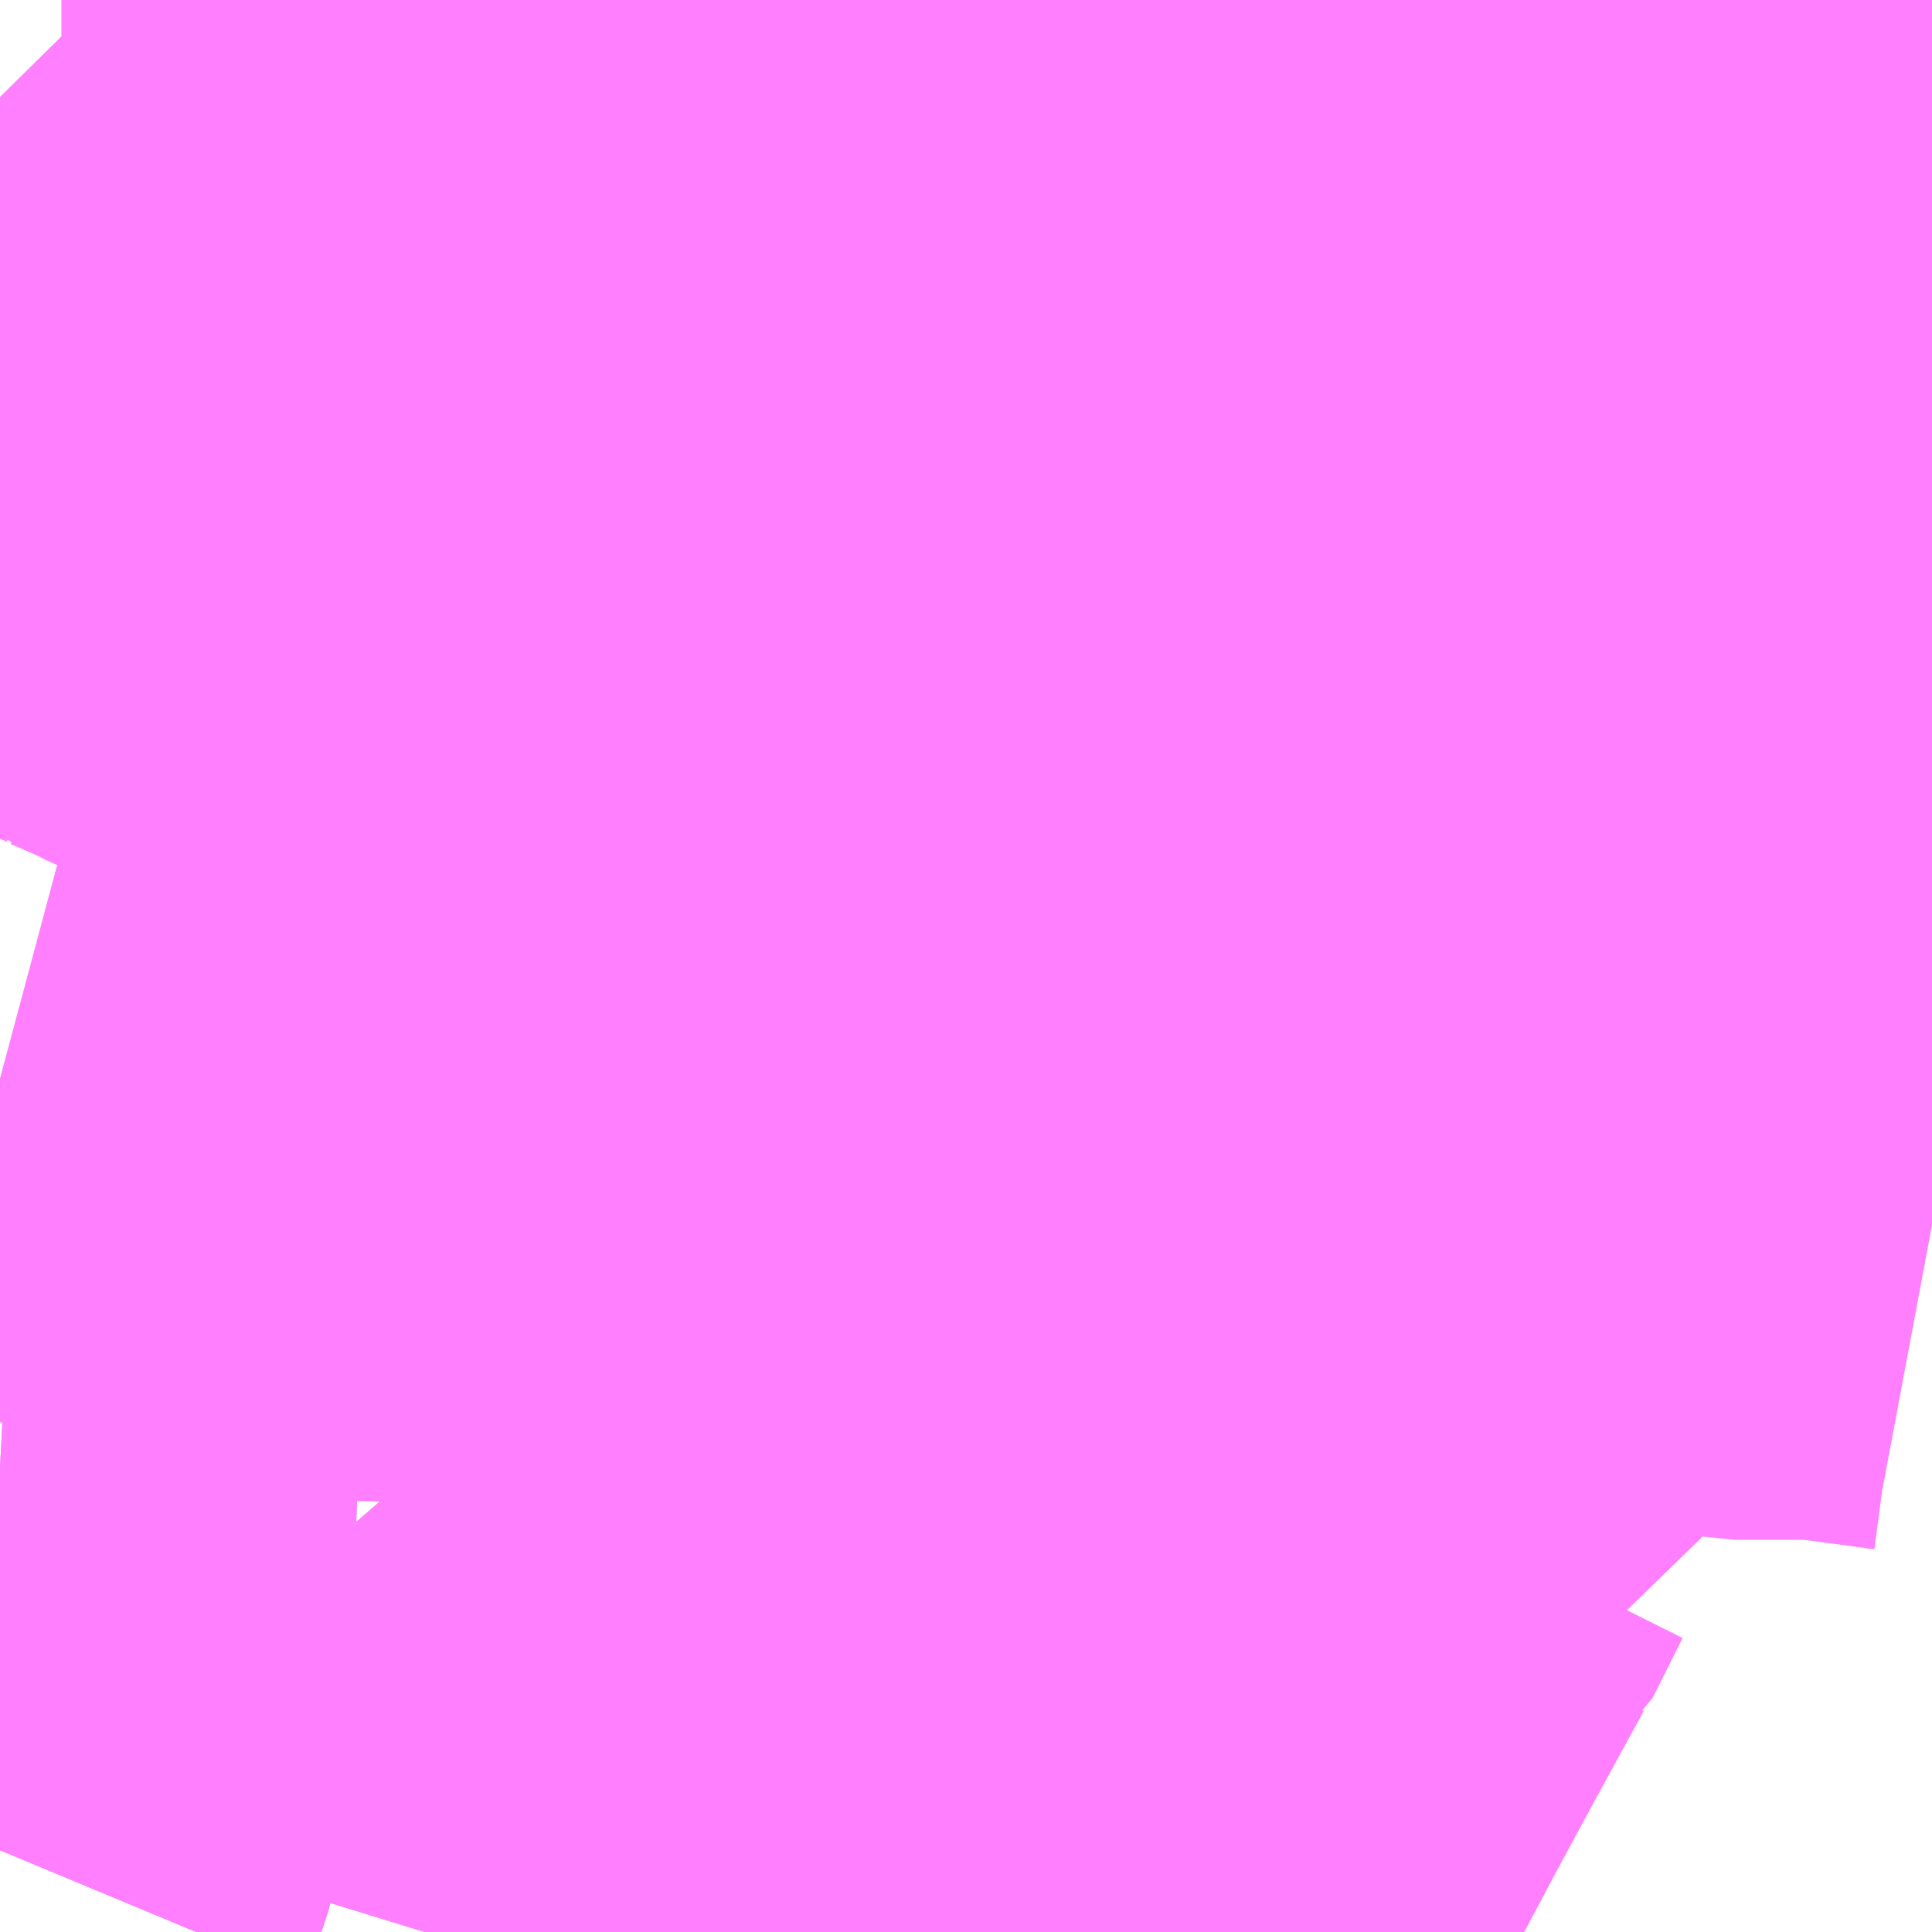 <?xml version="1.0" encoding="UTF-8"?>
<svg  xmlns="http://www.w3.org/2000/svg" xmlns:xlink="http://www.w3.org/1999/xlink" xmlns:go="http://purl.org/svgmap/profile" property="N07_001,N07_002,N07_003,N07_004,N07_005,N07_006,N07_007" viewBox="13688.965 -3533.203 2.197 2.197" go:dataArea="13688.96484375 -3533.203125 2.197265625 2.197265625" >
<globalCoordinateSystem srsName="http://purl.org/crs/84" transform="matrix(100.0,0.0,0.0,-100.0,0.0,0.0)" />
<defs>
 <g id="p0" >
  <circle cx="0.0" cy="0.0" r="3" stroke="green" stroke-width="0.75" vector-effect="non-scaling-stroke" />
 </g>
</defs>
<g fill="none" fill-rule="evenodd" stroke="#FF00FF" stroke-width="0.75" opacity="0.5" vector-effect="non-scaling-stroke" stroke-linejoin="bevel" >
<path content="3,大口町,中部ルート夕,1.0,0.0,0.0," xlink:title="3" d="M13689.969,-3532.576L13689.965,-3532.566L13689.952,-3532.559"/>
<path content="3,大口町,中部ルート夕,1.0,0.0,0.0," xlink:title="3" d="M13689.969,-3532.576L13689.993,-3532.566L13690.054,-3532.554L13690.078,-3532.55L13690.081,-3532.549L13690.135,-3532.538L13690.241,-3532.519L13690.286,-3532.507L13690.406,-3532.483L13690.438,-3532.476L13690.447,-3532.474L13690.453,-3532.477L13690.483,-3532.487L13690.565,-3532.514L13690.593,-3532.522L13690.64,-3532.536L13690.756,-3532.568L13690.8,-3532.58L13690.837,-3532.589L13690.861,-3532.596L13690.931,-3532.606L13690.932,-3532.606L13690.952,-3532.609L13690.99,-3532.615L13691.045,-3532.622"/>
<path content="3,大口町,中部ルート夕,1.0,0.0,0.0," xlink:title="3" d="M13689.932,-3532.615L13689.934,-3532.606L13689.95,-3532.586L13689.96,-3532.58L13689.969,-3532.576"/>
<path content="3,大口町,中部ルート夕,1.0,0.0,0.0," xlink:title="3" d="M13691.045,-3532.622L13691.046,-3532.638L13691.048,-3532.721L13691.049,-3532.809L13691.051,-3532.844L13691.051,-3532.871L13691.05,-3532.908"/>
<path content="3,大口町,中部ルート夕,1.0,0.0,0.0," xlink:title="3" d="M13691.162,-3532.631L13691.109,-3532.628L13691.048,-3532.622L13691.045,-3532.622"/>
<path content="3,大口町,中部ルート夕,1.0,0.0,0.0," xlink:title="3" d="M13689.539,-3532.782L13689.499,-3532.696L13689.467,-3532.63L13689.429,-3532.551L13689.421,-3532.535L13689.419,-3532.532L13689.414,-3532.52L13689.409,-3532.512L13689.388,-3532.469L13689.476,-3532.428L13689.499,-3532.418L13689.515,-3532.411L13689.529,-3532.406L13689.546,-3532.401L13689.546,-3532.401L13689.628,-3532.378L13689.637,-3532.376L13689.686,-3532.362L13689.722,-3532.349L13689.73,-3532.37L13689.737,-3532.398L13689.753,-3532.45L13689.773,-3532.5L13689.779,-3532.511L13689.785,-3532.521L13689.798,-3532.539L13689.807,-3532.547L13689.819,-3532.556L13689.849,-3532.574L13689.932,-3532.615"/>
<path content="3,大口町,中部ルート夕,1.0,0.0,0.0," xlink:title="3" d="M13689.539,-3532.782L13689.541,-3532.781L13689.572,-3532.773L13689.616,-3532.761L13689.632,-3532.757L13689.749,-3532.726L13689.776,-3532.718L13689.838,-3532.701L13689.874,-3532.687L13689.888,-3532.68L13689.903,-3532.667L13689.912,-3532.656L13689.919,-3532.643L13689.93,-3532.619L13689.932,-3532.615"/>
<path content="3,大口町,中部ルート夕,1.0,0.0,0.0," xlink:title="3" d="M13689.539,-3532.782L13689.54,-3532.812"/>
<path content="3,大口町,中部ルート夕,1.0,0.0,0.0," xlink:title="3" d="M13691.05,-3532.908L13691.076,-3532.909L13691.162,-3532.905"/>
<path content="3,大口町,中部ルート夕,1.0,0.0,0.0," xlink:title="3" d="M13691.05,-3532.908L13690.949,-3532.905L13690.756,-3532.908L13690.75,-3532.927L13690.731,-3533.006L13690.729,-3533.013L13690.727,-3533.02L13690.721,-3533.041L13690.72,-3533.048L13690.694,-3533.145"/>
<path content="3,大口町,中部ルート夕,1.0,0.0,0.0," xlink:title="3" d="M13690.694,-3533.145L13690.655,-3533.142"/>
<path content="3,大口町,中部ルート夕,1.0,0.0,0.0," xlink:title="3" d="M13690.694,-3533.145L13690.774,-3533.189"/>
<path content="3,大口町,中部ルート夕,1.0,0.0,0.0," xlink:title="3" d="M13690.694,-3533.145L13690.679,-3533.2L13690.677,-3533.203"/>
<path content="3,大口町,中部ルート夕,1.0,0.0,0.0," xlink:title="3" d="M13688.965,-3532.992L13688.991,-3532.98L13689.035,-3532.963L13689.037,-3532.963L13689.042,-3532.961L13689.094,-3532.941L13689.119,-3532.932L13689.154,-3532.92L13689.169,-3532.916L13689.19,-3532.91L13689.209,-3532.903L13689.22,-3532.899L13689.226,-3532.897L13689.328,-3532.863L13689.367,-3532.849L13689.39,-3532.839L13689.442,-3532.816L13689.49,-3532.796L13689.505,-3532.791L13689.539,-3532.782"/>
<path content="3,大口町,中部ルート巡回,4.0,0.0,0.0," xlink:title="3" d="M13689.793,-3532.308L13689.757,-3532.244L13689.731,-3532.206L13689.72,-3532.193L13689.694,-3532.17"/>
<path content="3,大口町,中部ルート巡回,4.0,0.0,0.0," xlink:title="3" d="M13689.793,-3532.308L13689.853,-3532.276L13689.876,-3532.334L13689.894,-3532.383L13689.932,-3532.483L13689.952,-3532.559L13689.965,-3532.566L13689.969,-3532.576L13689.96,-3532.58L13689.95,-3532.586L13689.934,-3532.606L13689.932,-3532.615L13689.93,-3532.619L13689.919,-3532.643L13689.912,-3532.656L13689.903,-3532.667L13689.888,-3532.68L13689.874,-3532.687L13689.838,-3532.701L13689.776,-3532.718L13689.749,-3532.726L13689.632,-3532.757L13689.616,-3532.761L13689.572,-3532.773L13689.541,-3532.781L13689.539,-3532.782L13689.54,-3532.812L13689.559,-3532.84L13689.595,-3532.939L13689.605,-3532.97L13689.611,-3532.985L13689.638,-3533.06"/>
<path content="3,大口町,中部ルート巡回,4.0,0.0,0.0," xlink:title="3" d="M13689.638,-3533.06L13689.527,-3533.061L13689.504,-3533.061L13689.46,-3533.067"/>
<path content="3,大口町,中部ルート巡回,4.0,0.0,0.0," xlink:title="3" d="M13689.638,-3533.06L13689.654,-3533.105L13689.664,-3533.13L13689.673,-3533.156L13689.665,-3533.157L13689.565,-3533.181L13689.564,-3533.181L13689.541,-3533.187L13689.506,-3533.196L13689.505,-3533.196L13689.477,-3533.203M13690.077,-3533.203L13690.076,-3533.176L13690.074,-3533.142L13690.102,-3533.141L13690.107,-3533.141L13690.164,-3533.139L13690.294,-3533.136L13690.31,-3533.134L13690.34,-3533.134L13690.376,-3533.139L13690.412,-3533.134L13690.537,-3533.203M13690.677,-3533.203L13690.679,-3533.2L13690.694,-3533.145"/>
<path content="3,大口町,中部ルート巡回,4.0,0.0,0.0," xlink:title="3" d="M13690.694,-3533.145L13690.655,-3533.142"/>
<path content="3,大口町,中部ルート巡回,4.0,0.0,0.0," xlink:title="3" d="M13690.694,-3533.145L13690.774,-3533.189"/>
<path content="3,大口町,中部ルート巡回,4.0,0.0,0.0," xlink:title="3" d="M13690.694,-3533.145L13690.72,-3533.048L13690.721,-3533.041L13690.727,-3533.02L13690.729,-3533.013L13690.731,-3533.006L13690.75,-3532.927L13690.756,-3532.908L13690.949,-3532.905L13691.05,-3532.908L13691.076,-3532.909L13691.162,-3532.905"/>
<path content="3,大口町,中部ルート巡回,4.0,0.0,0.0," xlink:title="3" d="M13688.965,-3532.668L13688.991,-3532.656L13689.066,-3532.618L13689.07,-3532.616L13689.081,-3532.609L13689.093,-3532.602L13689.117,-3532.592L13689.122,-3532.588L13689.127,-3532.587L13689.166,-3532.57L13689.171,-3532.567L13689.256,-3532.529L13689.267,-3532.524L13689.388,-3532.469L13689.476,-3532.428L13689.499,-3532.418L13689.515,-3532.411L13689.529,-3532.406L13689.546,-3532.401L13689.546,-3532.401L13689.628,-3532.378L13689.637,-3532.376L13689.686,-3532.362L13689.722,-3532.349L13689.735,-3532.341L13689.758,-3532.328L13689.793,-3532.308"/>
<path content="3,大口町,中部ルート朝,2.0,0.0,0.0," xlink:title="3" d="M13689.793,-3532.308L13689.757,-3532.244L13689.731,-3532.206L13689.72,-3532.193L13689.694,-3532.17"/>
<path content="3,大口町,中部ルート朝,2.0,0.0,0.0," xlink:title="3" d="M13689.793,-3532.308L13689.853,-3532.276L13689.951,-3532.221L13689.955,-3532.219L13689.963,-3532.227L13690.061,-3532.327L13690.157,-3532.425L13690.188,-3532.457L13690.241,-3532.519L13690.135,-3532.538L13690.081,-3532.549L13690.078,-3532.55L13690.054,-3532.554L13689.993,-3532.566L13689.969,-3532.576"/>
<path content="3,大口町,中部ルート朝,2.0,0.0,0.0," xlink:title="3" d="M13689.969,-3532.576L13689.965,-3532.566L13689.952,-3532.559"/>
<path content="3,大口町,中部ルート朝,2.0,0.0,0.0," xlink:title="3" d="M13689.969,-3532.576L13689.96,-3532.58L13689.95,-3532.586L13689.934,-3532.606L13689.932,-3532.615L13689.93,-3532.619L13690.002,-3532.66L13690.042,-3532.684L13690.075,-3532.708L13690.096,-3532.725L13690.118,-3532.748L13690.181,-3532.812L13690.19,-3532.821L13690.217,-3532.842L13690.235,-3532.853L13690.274,-3532.872L13690.32,-3532.885L13690.374,-3532.895L13690.395,-3532.901L13690.411,-3532.906L13690.423,-3532.912L13690.45,-3532.912L13690.529,-3532.91L13690.6,-3532.909L13690.716,-3532.908L13690.756,-3532.908"/>
<path content="3,大口町,中部ルート朝,2.0,0.0,0.0," xlink:title="3" d="M13690.756,-3532.908L13690.949,-3532.905L13691.05,-3532.908"/>
<path content="3,大口町,中部ルート朝,2.0,0.0,0.0," xlink:title="3" d="M13690.756,-3532.908L13690.75,-3532.927L13690.731,-3533.006L13690.729,-3533.013L13690.727,-3533.02L13690.721,-3533.041L13690.72,-3533.048L13690.694,-3533.145L13690.774,-3533.189"/>
<path content="3,大口町,中部ルート朝,2.0,0.0,0.0," xlink:title="3" d="M13691.05,-3532.908L13691.051,-3532.871L13691.051,-3532.844L13691.049,-3532.809L13691.048,-3532.721L13691.046,-3532.638L13691.045,-3532.622L13691.048,-3532.622L13691.109,-3532.628L13691.162,-3532.631"/>
<path content="3,大口町,中部ルート朝,2.0,0.0,0.0," xlink:title="3" d="M13691.05,-3532.908L13691.076,-3532.909"/>
<path content="3,大口町,中部ルート朝,2.0,0.0,0.0," xlink:title="3" d="M13688.965,-3532.992L13688.991,-3532.98L13689.035,-3532.963L13689.037,-3532.963L13689.042,-3532.961L13689.094,-3532.941L13689.119,-3532.932L13689.154,-3532.92L13689.169,-3532.916L13689.19,-3532.91L13689.209,-3532.903L13689.22,-3532.899L13689.219,-3532.917L13689.219,-3532.936L13689.218,-3532.981L13689.245,-3532.98L13689.278,-3532.979L13689.286,-3532.979L13689.332,-3532.978L13689.351,-3532.978L13689.384,-3533.021L13689.4,-3533.043L13689.413,-3533.068L13689.422,-3533.07L13689.425,-3533.07L13689.453,-3533.066L13689.46,-3533.067L13689.504,-3533.061L13689.527,-3533.061L13689.638,-3533.06L13689.611,-3532.985L13689.605,-3532.97L13689.595,-3532.939L13689.559,-3532.84L13689.54,-3532.812L13689.539,-3532.782L13689.499,-3532.696L13689.467,-3532.63L13689.429,-3532.551L13689.421,-3532.535L13689.419,-3532.532L13689.414,-3532.52L13689.409,-3532.512L13689.388,-3532.469L13689.476,-3532.428L13689.499,-3532.418L13689.515,-3532.411L13689.529,-3532.406L13689.546,-3532.401L13689.546,-3532.401L13689.628,-3532.378L13689.637,-3532.376L13689.686,-3532.362L13689.722,-3532.349L13689.735,-3532.341L13689.758,-3532.328L13689.793,-3532.308"/>
<path content="3,大口町,北部ルート巡回反時計回り,5.0,0.0,0.0," xlink:title="3" d="M13691.076,-3532.909L13691.05,-3532.908L13690.949,-3532.905L13690.756,-3532.908L13690.75,-3532.927L13690.731,-3533.006L13690.729,-3533.013L13690.727,-3533.02L13690.721,-3533.041L13690.72,-3533.048L13690.694,-3533.145"/>
<path content="3,大口町,北部ルート巡回反時計回り,5.0,0.0,0.0," xlink:title="3" d="M13690.694,-3533.145L13690.655,-3533.142"/>
<path content="3,大口町,北部ルート巡回反時計回り,5.0,0.0,0.0," xlink:title="3" d="M13690.694,-3533.145L13690.774,-3533.189L13690.81,-3533.203"/>
<path content="3,大口町,北部ルート巡回反時計回り,5.0,0.0,0.0," xlink:title="3" d="M13690.677,-3533.203L13690.679,-3533.2L13690.694,-3533.145"/>
<path content="3,大口町,北部ルート巡回時計回り,4.0,0.0,0.0," xlink:title="3" d="M13691.076,-3532.909L13691.05,-3532.908L13690.949,-3532.905L13690.756,-3532.908L13690.75,-3532.927L13690.731,-3533.006L13690.729,-3533.013L13690.727,-3533.02L13690.721,-3533.041L13690.72,-3533.048L13690.694,-3533.145"/>
<path content="3,大口町,北部ルート巡回時計回り,4.0,0.0,0.0," xlink:title="3" d="M13690.694,-3533.145L13690.655,-3533.142"/>
<path content="3,大口町,北部ルート巡回時計回り,4.0,0.0,0.0," xlink:title="3" d="M13690.694,-3533.145L13690.774,-3533.189L13690.81,-3533.203"/>
<path content="3,大口町,北部ルート巡回時計回り,4.0,0.0,0.0," xlink:title="3" d="M13690.677,-3533.203L13690.679,-3533.2L13690.694,-3533.145"/>
<path content="3,大口町,北部ルート朝,4.0,0.0,0.0," xlink:title="3" d="M13690.694,-3533.145L13690.774,-3533.189"/>
<path content="3,大口町,北部ルート朝,4.0,0.0,0.0," xlink:title="3" d="M13690.694,-3533.145L13690.72,-3533.048L13690.721,-3533.041L13690.727,-3533.02L13690.729,-3533.013L13690.731,-3533.006L13690.801,-3533.042L13690.882,-3533.083L13690.92,-3533.102L13690.938,-3533.111L13690.966,-3533.126L13690.995,-3533.139L13691.056,-3533.17L13691.119,-3533.203"/>
<path content="3,大口町,北部ルート朝,4.0,0.0,0.0," xlink:title="3" d="M13690.677,-3533.203L13690.679,-3533.2L13690.694,-3533.145"/>
<path content="3,大口町,南部ルート夕,5.0,0.0,0.0," xlink:title="3" d="M13688.965,-3531.099L13688.975,-3531.123L13688.982,-3531.15L13688.987,-3531.278L13688.976,-3531.281L13688.965,-3531.283"/>
<path content="3,大口町,南部ルート夕,5.0,0.0,0.0," xlink:title="3" d="M13688.965,-3531.976L13688.965,-3531.976L13689.021,-3531.961L13689.029,-3531.958L13689.045,-3531.952L13689.065,-3531.945L13689.081,-3531.944L13689.127,-3531.925L13689.138,-3531.922L13689.197,-3531.905L13689.215,-3531.901L13689.226,-3531.899L13689.233,-3531.898L13689.265,-3531.898L13689.283,-3531.901L13689.306,-3531.907L13689.314,-3531.909L13689.335,-3531.919L13689.368,-3531.929L13689.403,-3531.943L13689.405,-3531.944L13689.457,-3531.964L13689.487,-3531.973L13689.501,-3531.976L13689.502,-3531.976L13689.524,-3531.983L13689.548,-3531.993L13689.581,-3531.996L13689.591,-3531.999L13689.639,-3532.009L13689.681,-3532.02L13689.706,-3532.026L13689.753,-3532.037L13689.799,-3532.048L13689.808,-3532.048L13689.872,-3532.019L13689.893,-3532.012L13689.929,-3531.999L13689.964,-3531.99L13689.988,-3531.985L13689.995,-3531.983L13690.028,-3531.977L13690.066,-3531.972L13690.102,-3531.964L13690.124,-3531.96L13690.141,-3531.957L13690.16,-3531.954L13690.172,-3531.952L13690.179,-3531.952L13690.313,-3531.937L13690.339,-3531.935L13690.344,-3531.934L13690.339,-3531.888L13690.342,-3531.844L13690.342,-3531.842L13690.342,-3531.789L13690.341,-3531.761L13690.341,-3531.752L13690.339,-3531.671L13690.339,-3531.67L13690.339,-3531.592L13690.337,-3531.51L13690.333,-3531.51L13690.232,-3531.511L13690.16,-3531.516L13690.006,-3531.513L13689.871,-3531.514L13689.879,-3531.49L13689.888,-3531.47L13689.919,-3531.411L13689.962,-3531.338L13689.986,-3531.289L13690.002,-3531.249L13690.014,-3531.222L13690.023,-3531.2L13690.036,-3531.164L13690.007,-3531.174L13689.942,-3531.192L13689.928,-3531.195L13689.907,-3531.201L13689.879,-3531.208L13689.851,-3531.213L13689.824,-3531.218L13689.802,-3531.222L13689.751,-3531.228L13689.738,-3531.229L13689.733,-3531.23L13689.709,-3531.232L13689.536,-3531.24L13689.516,-3531.241L13689.508,-3531.15L13689.489,-3531.103L13689.469,-3531.063L13689.456,-3531.032L13689.448,-3531.006"/>
<path content="3,大口町,南部ルート巡回,5.0,0.0,0.0," xlink:title="3" d="M13689.448,-3531.006L13689.456,-3531.032L13689.469,-3531.063L13689.489,-3531.103L13689.508,-3531.15L13689.516,-3531.241L13689.536,-3531.24L13689.709,-3531.232L13689.733,-3531.23L13689.738,-3531.229L13689.739,-3531.238L13689.739,-3531.247L13689.74,-3531.251L13689.745,-3531.253L13689.752,-3531.254L13689.76,-3531.256L13689.962,-3531.338L13689.919,-3531.411L13689.888,-3531.47L13689.879,-3531.49L13689.871,-3531.514L13689.861,-3531.74L13689.861,-3531.742L13689.856,-3531.863L13689.845,-3531.863L13689.75,-3531.864L13689.572,-3531.867L13689.531,-3531.867L13689.484,-3531.869L13689.323,-3531.872L13689.318,-3531.872L13689.323,-3531.901L13689.324,-3531.912L13689.324,-3531.914L13689.335,-3531.919L13689.368,-3531.929L13689.403,-3531.943L13689.405,-3531.944L13689.457,-3531.964L13689.487,-3531.973L13689.501,-3531.976L13689.502,-3531.976L13689.524,-3531.983L13689.548,-3531.993L13689.581,-3531.996L13689.591,-3531.999L13689.639,-3532.009L13689.681,-3532.02L13689.706,-3532.026L13689.753,-3532.037L13689.799,-3532.048L13689.808,-3532.048"/>
<path content="3,大口町,南部ルート巡回,5.0,0.0,0.0," xlink:title="3" d="M13690.344,-3531.934L13690.339,-3531.888"/>
<path content="3,大口町,南部ルート巡回,5.0,0.0,0.0," xlink:title="3" d="M13690.344,-3531.934L13690.344,-3531.945L13690.344,-3531.972L13690.345,-3532.017L13690.347,-3532.112L13690.366,-3532.112L13690.545,-3532.11L13690.582,-3532.108L13690.581,-3532.015L13690.596,-3532.034L13690.613,-3532.081L13690.644,-3532.122L13690.655,-3532.153L13690.663,-3532.172L13690.671,-3532.181L13690.686,-3532.199L13690.707,-3532.229L13690.739,-3532.277L13690.748,-3532.289"/>
<path content="3,大口町,南部ルート巡回,5.0,0.0,0.0," xlink:title="3" d="M13689.808,-3532.048L13689.872,-3532.019L13689.893,-3532.012L13689.929,-3531.999L13689.964,-3531.99L13689.988,-3531.985L13689.995,-3531.983L13690.028,-3531.977L13690.066,-3531.972L13690.102,-3531.964L13690.124,-3531.96L13690.141,-3531.957L13690.16,-3531.954L13690.172,-3531.952L13690.179,-3531.952L13690.313,-3531.937L13690.339,-3531.935L13690.344,-3531.934"/>
<path content="3,大口町,南部ルート巡回,5.0,0.0,0.0," xlink:title="3" d="M13689.808,-3532.048L13689.79,-3532.083L13689.786,-3532.091L13689.784,-3532.097L13689.801,-3532.142L13689.804,-3532.15L13689.812,-3532.169L13689.776,-3532.179L13689.758,-3532.184L13689.739,-3532.188L13689.72,-3532.193L13689.694,-3532.17"/>
<path content="3,大口町,南部ルート巡回,5.0,0.0,0.0," xlink:title="3" d="M13688.965,-3531.534L13688.984,-3531.533L13688.997,-3531.532L13688.992,-3531.391L13688.987,-3531.278L13688.982,-3531.15L13688.975,-3531.123L13688.965,-3531.099"/>
<path content="3,大口町,南部ルート巡回,5.0,0.0,0.0," xlink:title="3" d="M13690.748,-3532.289L13690.752,-3532.326"/>
<path content="3,大口町,南部ルート巡回,5.0,0.0,0.0," xlink:title="3" d="M13690.748,-3532.289L13690.827,-3532.262L13690.853,-3532.252L13690.855,-3532.251L13690.874,-3532.245L13690.888,-3532.241L13690.938,-3532.226L13690.994,-3532.209L13690.99,-3532.249L13690.984,-3532.278L13690.971,-3532.334L13690.956,-3532.391L13690.948,-3532.417L13690.944,-3532.433L13690.937,-3532.455L13690.927,-3532.48L13690.925,-3532.483L13690.923,-3532.489L13690.9,-3532.534L13690.861,-3532.596"/>
<path content="3,大口町,南部ルート巡回,5.0,0.0,0.0," xlink:title="3" d="M13690.861,-3532.596L13690.931,-3532.606L13690.932,-3532.606L13690.952,-3532.609L13690.99,-3532.615L13691.045,-3532.622L13691.046,-3532.638"/>
<path content="3,大口町,南部ルート巡回,5.0,0.0,0.0," xlink:title="3" d="M13690.861,-3532.596L13690.855,-3532.609L13690.839,-3532.646L13690.812,-3532.723L13690.798,-3532.77L13690.773,-3532.851L13690.756,-3532.908"/>
<path content="3,大口町,南部ルート巡回,5.0,0.0,0.0," xlink:title="3" d="M13690.756,-3532.908L13690.949,-3532.905L13691.05,-3532.908L13691.076,-3532.909L13691.162,-3532.905"/>
<path content="3,大口町,南部ルート巡回,5.0,0.0,0.0," xlink:title="3" d="M13690.756,-3532.908L13690.75,-3532.927L13690.731,-3533.006L13690.729,-3533.013L13690.727,-3533.02L13690.721,-3533.041L13690.72,-3533.048L13690.694,-3533.145"/>
<path content="3,大口町,南部ルート巡回,5.0,0.0,0.0," xlink:title="3" d="M13690.694,-3533.145L13690.655,-3533.142"/>
<path content="3,大口町,南部ルート巡回,5.0,0.0,0.0," xlink:title="3" d="M13690.694,-3533.145L13690.774,-3533.189"/>
<path content="3,大口町,南部ルート朝,4.0,0.0,0.0," xlink:title="3" d="M13688.965,-3531.099L13688.975,-3531.123L13688.982,-3531.15L13688.987,-3531.278L13688.992,-3531.391L13688.997,-3531.532L13688.984,-3531.533L13688.965,-3531.534"/>
<path content="3,大口町,南部ルート朝,4.0,0.0,0.0," xlink:title="3" d="M13688.965,-3531.976L13688.965,-3531.976L13689.021,-3531.961L13689.029,-3531.958L13689.045,-3531.952L13689.065,-3531.945L13689.081,-3531.944L13689.127,-3531.925L13689.138,-3531.922L13689.197,-3531.905L13689.215,-3531.901L13689.226,-3531.899L13689.233,-3531.898L13689.265,-3531.898L13689.283,-3531.901L13689.306,-3531.907L13689.314,-3531.909L13689.335,-3531.919L13689.368,-3531.929L13689.403,-3531.943L13689.405,-3531.944L13689.457,-3531.964L13689.487,-3531.973L13689.501,-3531.976L13689.502,-3531.976L13689.524,-3531.983L13689.548,-3531.993L13689.581,-3531.996L13689.591,-3531.999L13689.639,-3532.009L13689.681,-3532.02L13689.706,-3532.026L13689.753,-3532.037L13689.799,-3532.048L13689.808,-3532.048L13689.872,-3532.019L13689.893,-3532.012L13689.929,-3531.999L13689.964,-3531.99L13689.988,-3531.985L13689.995,-3531.983L13690.028,-3531.977L13690.066,-3531.972L13690.102,-3531.964L13690.124,-3531.96L13690.141,-3531.957L13690.16,-3531.954L13690.172,-3531.952L13690.179,-3531.952L13690.313,-3531.937L13690.339,-3531.935L13690.344,-3531.934L13690.339,-3531.888L13690.342,-3531.844L13690.342,-3531.842L13690.342,-3531.789L13690.341,-3531.761L13690.341,-3531.752L13690.339,-3531.671L13690.339,-3531.67L13690.339,-3531.592L13690.337,-3531.51L13690.333,-3531.51L13690.232,-3531.511L13690.16,-3531.516L13690.006,-3531.513L13689.871,-3531.514L13689.879,-3531.49L13689.888,-3531.47L13689.919,-3531.411L13689.962,-3531.338L13689.76,-3531.256L13689.752,-3531.254L13689.745,-3531.253L13689.74,-3531.251L13689.739,-3531.247L13689.739,-3531.238L13689.738,-3531.229L13689.733,-3531.23L13689.709,-3531.232L13689.536,-3531.24L13689.516,-3531.241L13689.508,-3531.15L13689.489,-3531.103L13689.469,-3531.063L13689.456,-3531.032L13689.448,-3531.006"/>
<path content="3,大口町,基幹ルート夕,5.0,0.0,0.0," xlink:title="3" d="M13691.162,-3532.905L13691.076,-3532.909L13691.05,-3532.908L13690.949,-3532.905L13690.756,-3532.908L13690.75,-3532.927L13690.731,-3533.006L13690.729,-3533.013L13690.727,-3533.02L13690.721,-3533.041L13690.72,-3533.048L13690.694,-3533.145"/>
<path content="3,大口町,基幹ルート夕,5.0,0.0,0.0," xlink:title="3" d="M13690.694,-3533.145L13690.655,-3533.142"/>
<path content="3,大口町,基幹ルート夕,5.0,0.0,0.0," xlink:title="3" d="M13690.694,-3533.145L13690.774,-3533.189"/>
<path content="3,大口町,基幹ルート夕,5.0,0.0,0.0," xlink:title="3" d="M13690.694,-3533.145L13690.679,-3533.2L13690.677,-3533.203"/>
<path content="3,大口町,基幹ルート巡回,9.0,0.0,0.0," xlink:title="3" d="M13691.162,-3532.905L13691.076,-3532.909L13691.05,-3532.908L13690.949,-3532.905L13690.756,-3532.908L13690.75,-3532.927L13690.731,-3533.006L13690.729,-3533.013L13690.727,-3533.02L13690.721,-3533.041L13690.72,-3533.048L13690.694,-3533.145"/>
<path content="3,大口町,基幹ルート巡回,9.0,0.0,0.0," xlink:title="3" d="M13690.694,-3533.145L13690.655,-3533.142"/>
<path content="3,大口町,基幹ルート巡回,9.0,0.0,0.0," xlink:title="3" d="M13690.694,-3533.145L13690.774,-3533.189"/>
<path content="3,大口町,基幹ルート巡回,9.0,0.0,0.0," xlink:title="3" d="M13690.694,-3533.145L13690.679,-3533.2L13690.677,-3533.203"/>
<path content="3,大口町,基幹ルート朝,5.0,0.0,0.0," xlink:title="3" d="M13690.694,-3533.145L13690.655,-3533.142"/>
<path content="3,大口町,基幹ルート朝,5.0,0.0,0.0," xlink:title="3" d="M13690.694,-3533.145L13690.679,-3533.2L13690.677,-3533.203"/>
<path content="3,大口町,基幹ルート朝,5.0,0.0,0.0," xlink:title="3" d="M13690.774,-3533.189L13690.694,-3533.145"/>
<path content="3,大口町,基幹ルート朝,5.0,0.0,0.0," xlink:title="3" d="M13691.162,-3532.905L13691.076,-3532.909L13690.949,-3532.905L13690.756,-3532.908L13690.75,-3532.927L13690.731,-3533.006L13690.729,-3533.013L13690.727,-3533.02L13690.721,-3533.041L13690.72,-3533.048L13690.694,-3533.145"/>
<path content="3,小牧市,パークアリーナ小牧・横内コース,9.0,9.0,9.0," xlink:title="3" d="M13691.162,-3531.81L13691.146,-3531.813L13691.041,-3531.827L13690.938,-3531.827L13690.908,-3531.833L13690.819,-3531.858L13690.808,-3531.861L13690.716,-3531.886L13690.691,-3531.893L13690.665,-3531.899L13690.634,-3531.903L13690.58,-3531.91L13690.579,-3531.779L13690.579,-3531.667L13690.579,-3531.587L13690.579,-3531.507L13690.543,-3531.508L13690.509,-3531.44L13690.505,-3531.437L13690.457,-3531.349L13690.452,-3531.34L13690.406,-3531.255L13690.373,-3531.193L13690.37,-3531.187L13690.359,-3531.168L13690.357,-3531.16L13690.336,-3531.116L13690.311,-3531.063L13690.442,-3531.006"/>
<path content="3,小牧市,三ツ渕・村中コース（右）,5.0,5.0,5.0," xlink:title="3" d="M13690.291,-3531.006L13690.293,-3531.012L13690.311,-3531.063"/>
<path content="3,小牧市,三ツ渕・村中コース（右）,5.0,5.0,5.0," xlink:title="3" d="M13690.052,-3531.006L13690.05,-3531.09L13690.053,-3531.11L13690.06,-3531.132L13690.067,-3531.153L13690.09,-3531.144L13690.093,-3531.143L13690.112,-3531.137L13690.118,-3531.134L13690.247,-3531.087L13690.301,-3531.068L13690.311,-3531.063"/>
<path content="3,小牧市,三ツ渕・村中コース（右）,5.0,5.0,5.0," xlink:title="3" d="M13690.311,-3531.063L13690.442,-3531.006"/>
<path content="3,小牧市,三ツ渕・村中コース（左）,5.0,5.0,5.0," xlink:title="3" d="M13690.052,-3531.006L13690.05,-3531.09L13690.053,-3531.11L13690.06,-3531.132L13690.067,-3531.153L13690.09,-3531.144L13690.093,-3531.143L13690.112,-3531.137L13690.118,-3531.134L13690.247,-3531.087L13690.301,-3531.068L13690.311,-3531.063"/>
<path content="3,小牧市,三ツ渕・村中コース（左）,5.0,5.0,5.0," xlink:title="3" d="M13690.311,-3531.063L13690.293,-3531.012L13690.291,-3531.006"/>
<path content="3,小牧市,三ツ渕・村中コース（左）,5.0,5.0,5.0," xlink:title="3" d="M13690.311,-3531.063L13690.442,-3531.006"/>
</g>
</svg>
